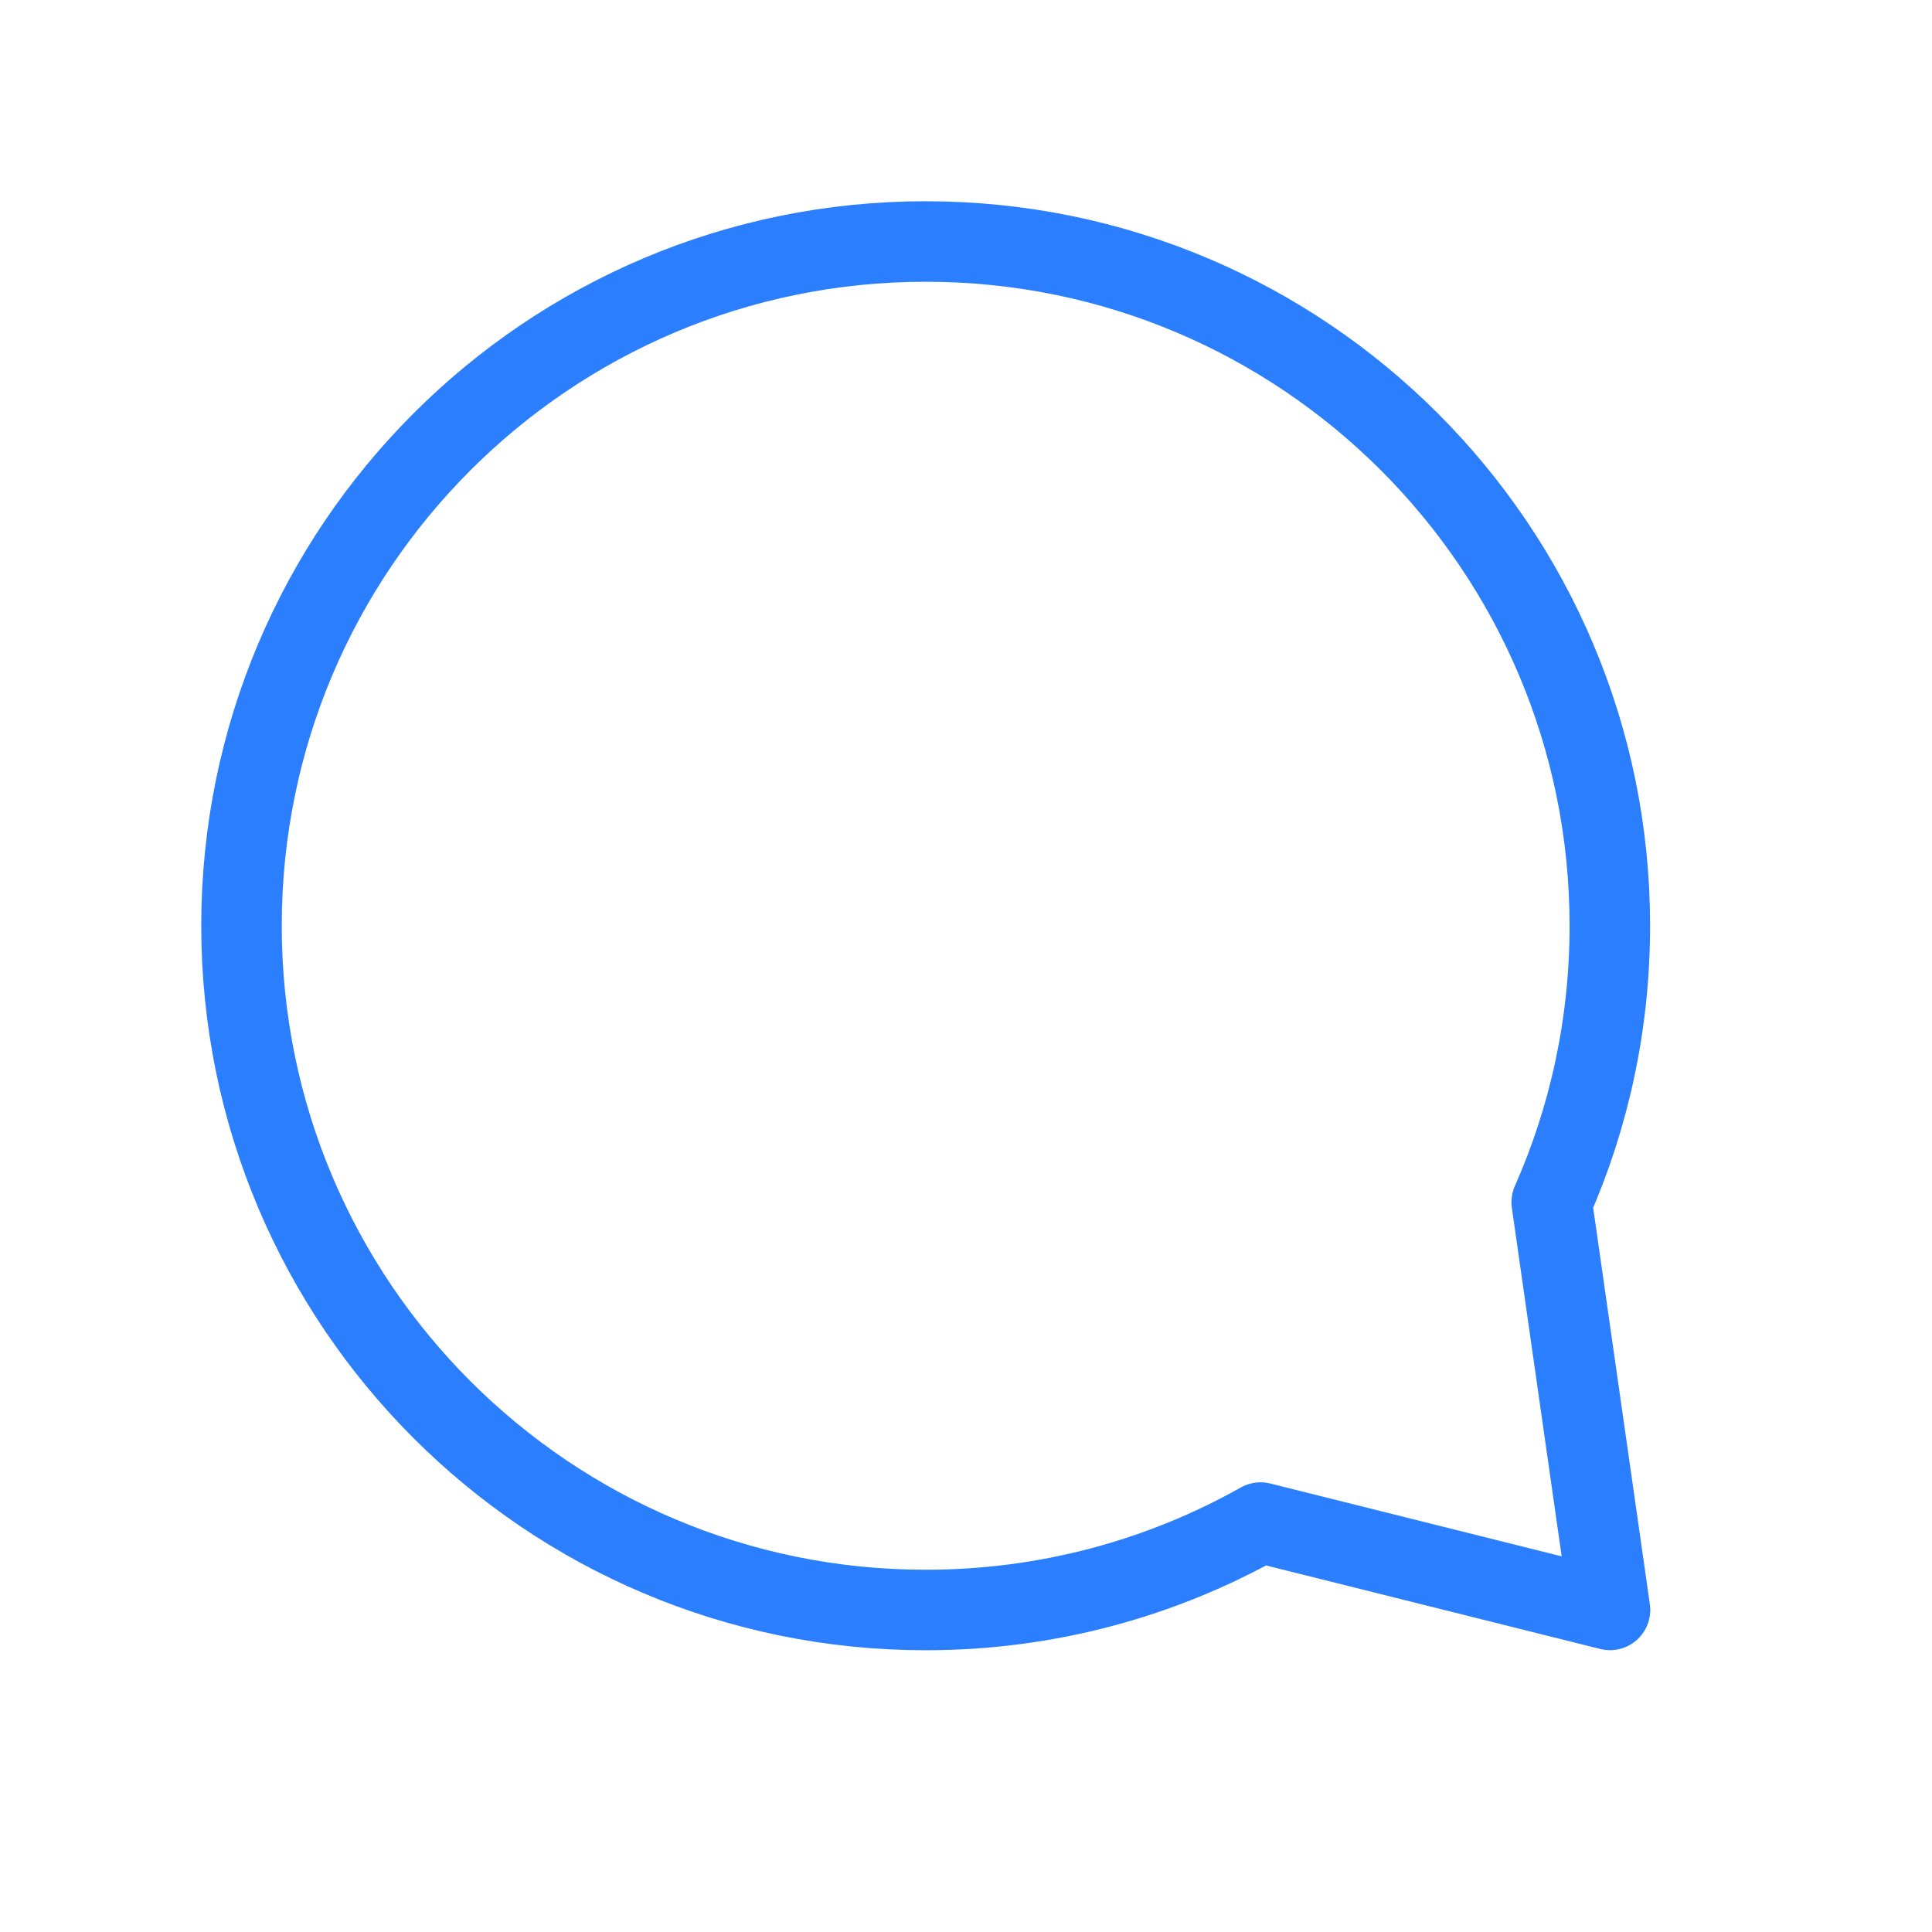 <svg width="24" height="24" viewBox="0 0 24 24" fill="none" xmlns="http://www.w3.org/2000/svg">
<path d="M19.276 14.934C19.741 13.884 19.998 12.722 19.998 11.5C19.998 6.806 16.193 3 11.499 3C6.805 3 3 6.806 3 11.5C3 16.194 6.805 20 11.499 20C13.011 20 14.43 19.605 15.659 18.914L20 19.999L19.276 14.934Z" stroke="#2B7EFE" stroke-linecap="round" stroke-linejoin="round"/>
</svg>
